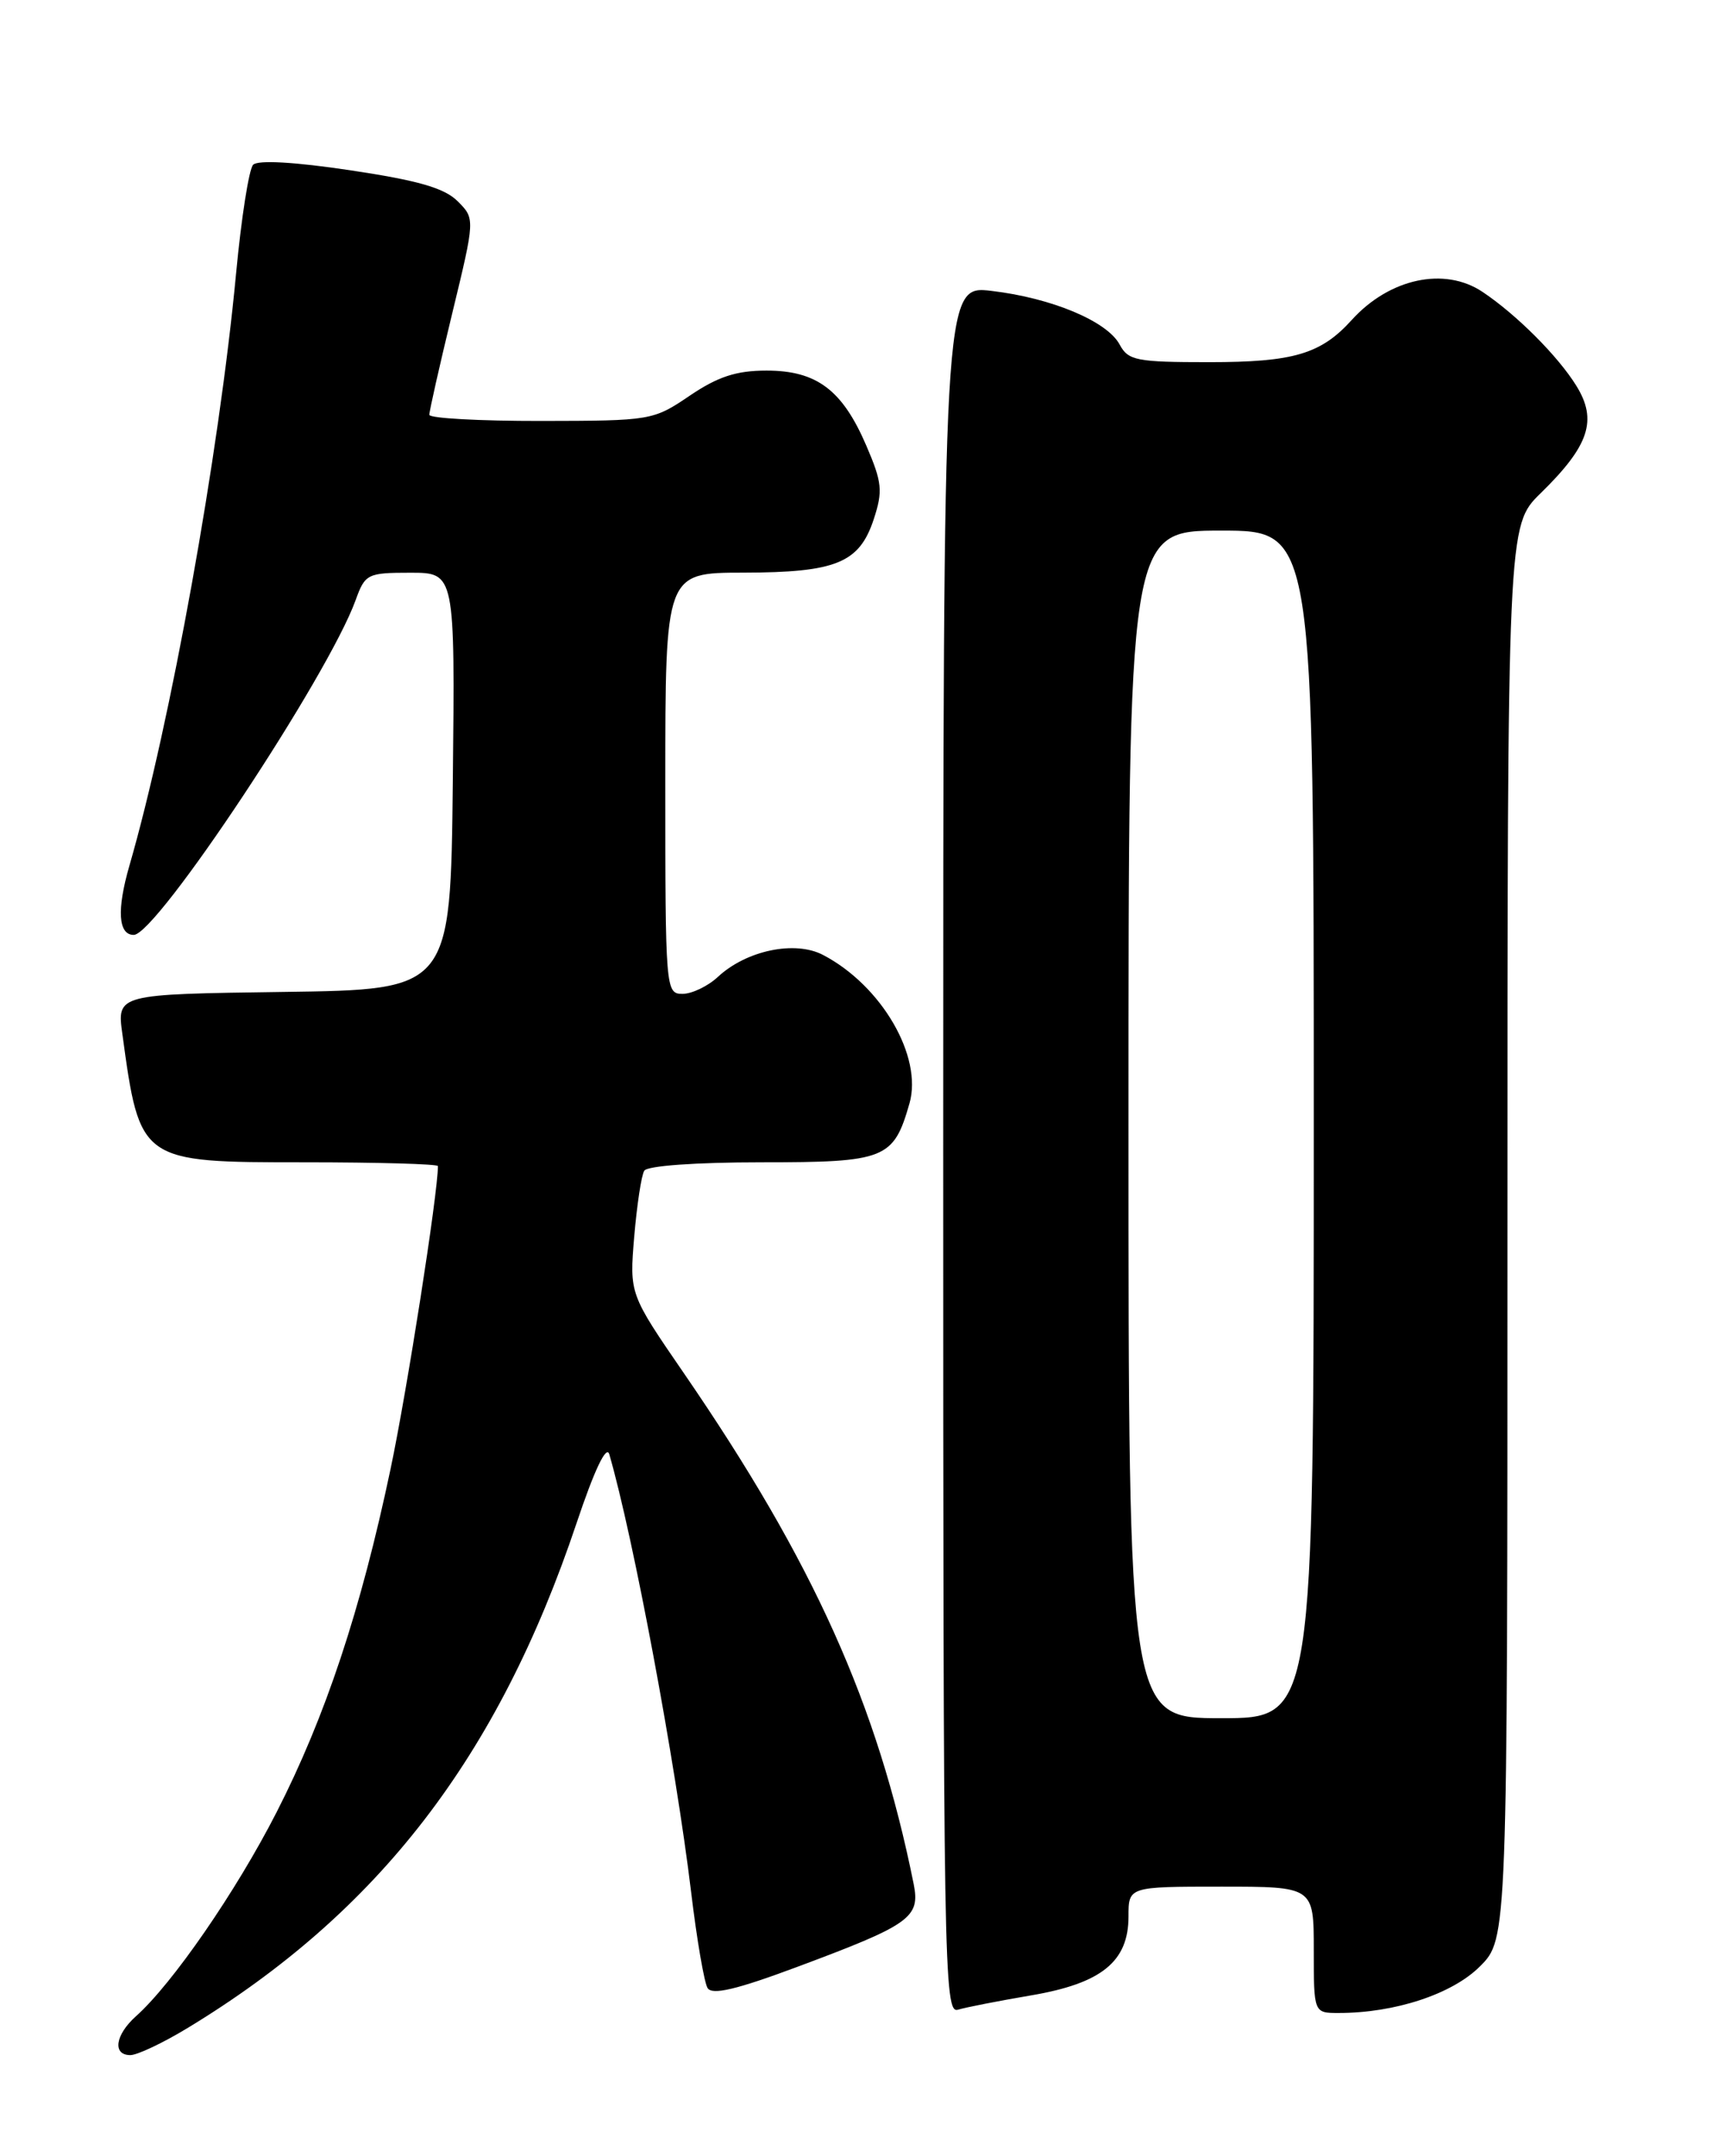 <?xml version="1.0" encoding="UTF-8" standalone="no"?>
<!DOCTYPE svg PUBLIC "-//W3C//DTD SVG 1.1//EN" "http://www.w3.org/Graphics/SVG/1.1/DTD/svg11.dtd" >
<svg xmlns="http://www.w3.org/2000/svg" xmlns:xlink="http://www.w3.org/1999/xlink" version="1.1" viewBox="0 0 204 256">
 <g >
 <path fill="currentColor"
d=" M 22.23 240.81 C 44.93 227.06 59.14 208.63 68.46 180.85 C 70.58 174.52 72.01 171.51 72.35 172.67 C 75.20 182.48 80.23 209.38 82.07 224.68 C 82.74 230.27 83.62 235.39 84.02 236.04 C 84.56 236.90 87.45 236.22 94.63 233.54 C 108.10 228.52 109.29 227.67 108.49 223.68 C 104.20 202.36 96.59 185.44 81.22 163.06 C 74.74 153.63 74.74 153.63 75.31 146.81 C 75.63 143.06 76.16 139.55 76.50 139.00 C 76.86 138.41 82.64 138.00 90.40 138.00 C 105.14 138.00 106.10 137.62 107.99 131.02 C 109.59 125.45 104.68 117.01 97.73 113.38 C 94.39 111.63 88.63 112.84 85.25 115.98 C 84.06 117.09 82.16 118.00 81.04 118.00 C 79.04 118.00 79.00 117.50 79.00 93.00 C 79.00 68.00 79.00 68.00 88.25 67.99 C 99.29 67.97 102.04 66.84 103.75 61.65 C 104.85 58.30 104.75 57.28 102.86 52.89 C 100.02 46.29 96.97 44.00 91.02 44.00 C 87.43 44.00 85.24 44.72 81.90 46.98 C 77.57 49.92 77.29 49.96 64.25 49.98 C 56.96 49.99 50.99 49.66 50.98 49.25 C 50.97 48.84 52.19 43.43 53.69 37.24 C 56.42 25.97 56.42 25.97 54.34 23.89 C 52.77 22.32 49.63 21.42 41.61 20.22 C 35.01 19.23 30.63 18.98 30.06 19.56 C 29.56 20.08 28.65 25.90 28.03 32.50 C 26.01 53.95 20.25 85.91 15.36 102.80 C 13.85 108.03 14.04 111.00 15.88 111.00 C 18.60 111.00 38.95 80.30 42.23 71.25 C 43.35 68.14 43.63 68.00 48.72 68.00 C 54.03 68.00 54.03 68.00 53.77 92.75 C 53.50 117.50 53.50 117.50 33.69 117.77 C 13.88 118.04 13.88 118.04 14.53 122.77 C 16.61 137.99 16.62 138.00 36.15 138.00 C 44.87 138.00 52.00 138.20 52.00 138.45 C 52.00 141.69 48.34 165.09 46.38 174.39 C 42.84 191.19 38.64 203.82 32.84 215.17 C 28.04 224.56 20.48 235.53 16.13 239.40 C 13.67 241.61 13.33 244.00 15.48 244.00 C 16.30 244.00 19.34 242.56 22.23 240.81 Z  M 122.43 236.91 C 130.80 235.49 134.00 232.90 134.00 227.55 C 134.00 224.00 134.00 224.00 145.00 224.00 C 156.00 224.00 156.00 224.00 156.00 231.50 C 156.00 239.00 156.00 239.00 158.95 239.00 C 165.64 239.00 172.44 236.76 175.73 233.47 C 179.00 230.20 179.00 230.20 179.00 146.30 C 179.00 62.41 179.00 62.41 182.94 58.56 C 188.71 52.92 189.72 49.89 187.17 45.79 C 184.99 42.27 180.06 37.34 176.03 34.65 C 171.52 31.64 164.98 33.05 160.50 38.00 C 156.84 42.04 153.60 43.00 143.58 43.00 C 134.95 43.00 133.97 42.81 132.95 40.91 C 131.47 38.14 124.88 35.38 117.75 34.54 C 112.00 33.86 112.00 33.86 112.00 136.50 C 112.00 233.78 112.09 239.11 113.75 238.61 C 114.71 238.32 118.62 237.56 122.43 236.91 Z  M 134.00 133.50 C 134.00 63.00 134.00 63.00 145.00 63.00 C 156.00 63.00 156.00 63.00 156.00 133.50 C 156.00 204.00 156.00 204.00 145.00 204.00 C 134.00 204.00 134.00 204.00 134.00 133.50 Z "/>
</g>
</svg>